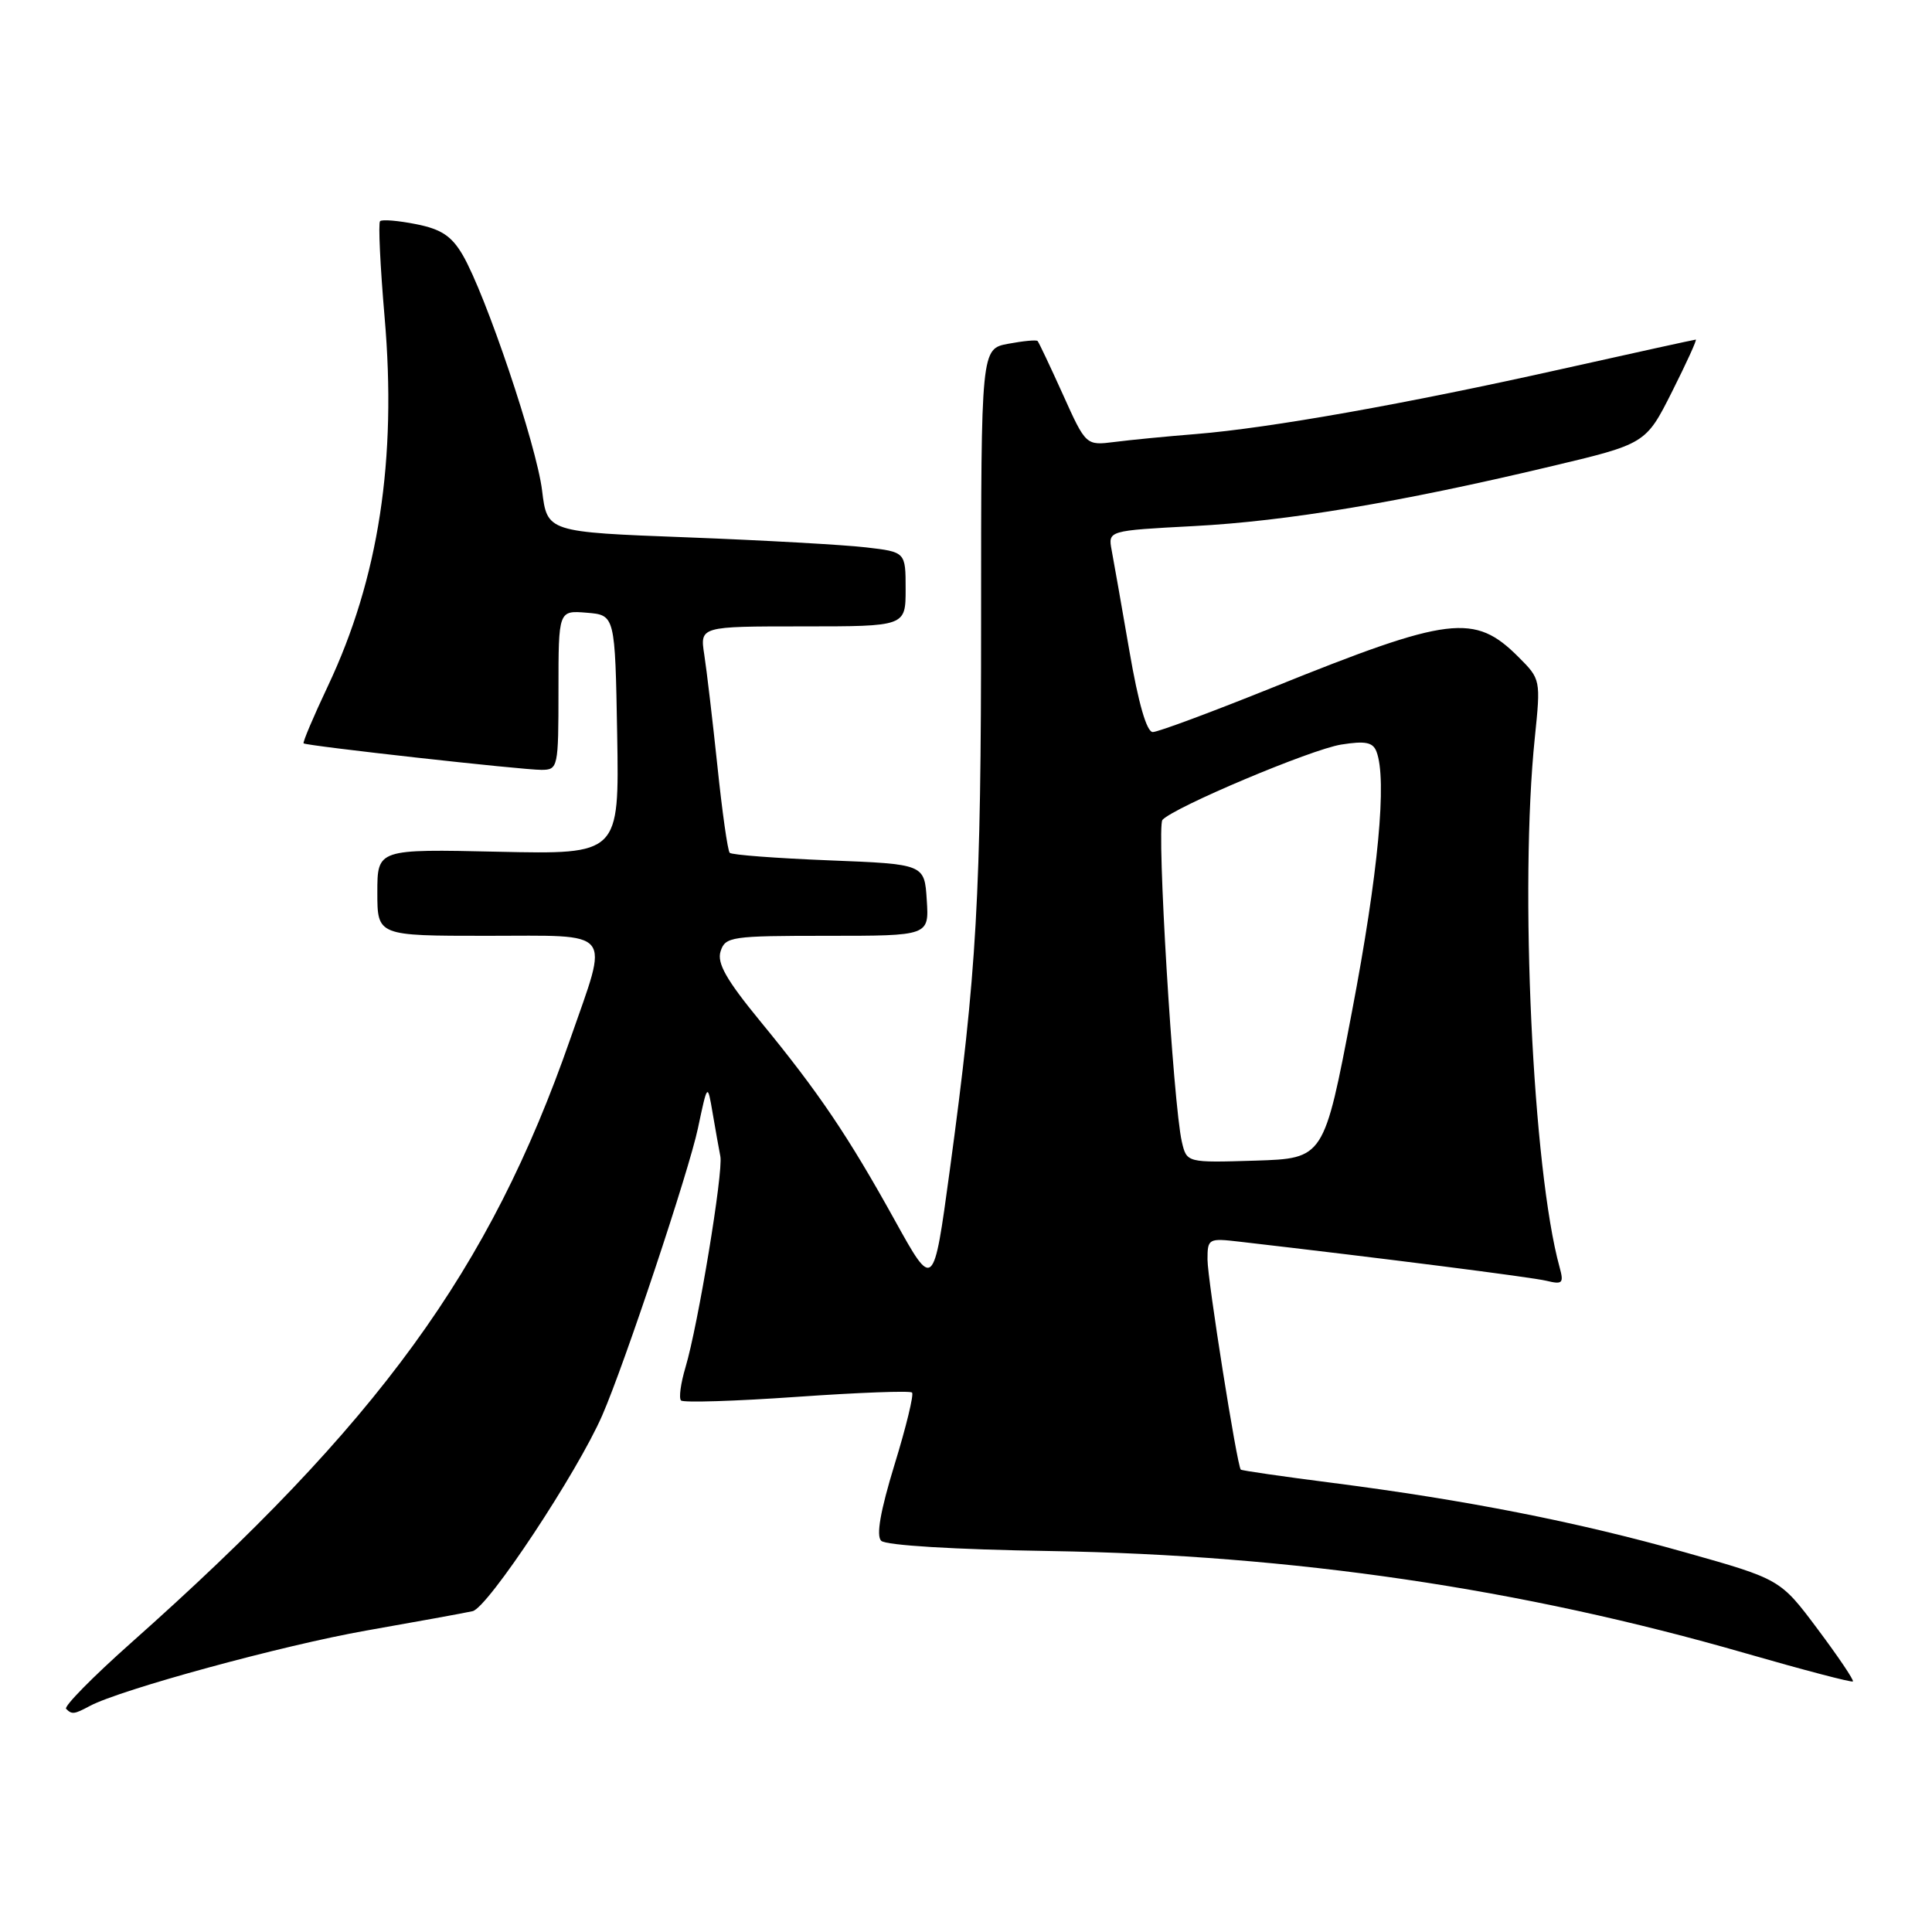 <?xml version="1.0" encoding="UTF-8" standalone="no"?>
<!DOCTYPE svg PUBLIC "-//W3C//DTD SVG 1.1//EN" "http://www.w3.org/Graphics/SVG/1.1/DTD/svg11.dtd" >
<svg xmlns="http://www.w3.org/2000/svg" xmlns:xlink="http://www.w3.org/1999/xlink" version="1.1" viewBox="0 0 256 256">
 <g >
 <path fill="currentColor"
d=" M 11.90 226.05 C 15.99 223.87 37.42 218.02 48.52 216.06 C 55.11 214.90 61.45 213.75 62.62 213.49 C 64.63 213.05 76.51 195.11 79.81 187.52 C 82.74 180.81 91.30 155.12 92.48 149.50 C 93.75 143.50 93.75 143.50 94.43 147.50 C 94.80 149.70 95.27 152.28 95.45 153.22 C 95.86 155.26 92.49 175.64 90.83 181.18 C 90.20 183.29 89.93 185.26 90.24 185.57 C 90.55 185.88 97.46 185.66 105.59 185.09 C 113.73 184.52 120.60 184.26 120.85 184.52 C 121.11 184.78 120.07 189.07 118.53 194.07 C 116.65 200.22 116.08 203.48 116.76 204.16 C 117.37 204.77 126.49 205.32 139.14 205.52 C 171.40 206.05 201.54 210.48 231.37 219.09 C 239.00 221.29 245.37 222.96 245.52 222.80 C 245.68 222.63 243.58 219.52 240.85 215.87 C 235.90 209.25 235.90 209.25 223.20 205.67 C 208.95 201.65 194.23 198.76 176.57 196.49 C 170.00 195.65 164.53 194.86 164.41 194.73 C 163.91 194.20 160.00 169.53 160.00 166.89 C 160.00 164.12 160.13 164.05 164.25 164.53 C 183.29 166.73 202.92 169.23 204.91 169.71 C 207.05 170.23 207.24 170.04 206.65 167.90 C 203.09 154.98 201.33 117.43 203.37 97.76 C 204.16 90.06 204.15 90.00 201.21 87.06 C 195.38 81.23 192.11 81.63 168.75 91.05 C 160.64 94.32 153.44 97.00 152.75 97.00 C 151.94 97.00 150.84 93.18 149.65 86.25 C 148.63 80.34 147.57 74.33 147.30 72.90 C 146.82 70.31 146.82 70.31 158.16 69.71 C 170.52 69.06 185.42 66.57 205.28 61.85 C 218.07 58.82 218.07 58.82 221.55 51.91 C 223.46 48.11 224.88 45.00 224.70 45.00 C 224.52 45.00 216.52 46.76 206.93 48.90 C 186.37 53.50 168.24 56.72 158.50 57.51 C 154.65 57.82 149.79 58.29 147.70 58.56 C 143.89 59.04 143.89 59.04 140.84 52.27 C 139.16 48.55 137.65 45.36 137.49 45.19 C 137.33 45.01 135.58 45.18 133.60 45.55 C 130.00 46.22 130.00 46.22 130.00 81.94 C 130.00 118.87 129.45 128.56 125.83 155.22 C 123.69 170.94 123.69 170.94 118.58 161.72 C 112.37 150.50 108.45 144.71 100.73 135.31 C 96.25 129.85 94.98 127.62 95.48 126.06 C 96.10 124.11 96.88 124.00 109.62 124.00 C 123.11 124.00 123.11 124.00 122.80 119.25 C 122.50 114.50 122.50 114.50 109.83 114.00 C 102.86 113.72 96.95 113.28 96.69 113.00 C 96.42 112.72 95.69 107.55 95.06 101.50 C 94.42 95.45 93.64 88.81 93.32 86.75 C 92.74 83.00 92.74 83.00 106.37 83.00 C 120.00 83.00 120.00 83.00 120.00 78.07 C 120.00 73.14 120.00 73.14 114.75 72.53 C 111.86 72.19 101.17 71.59 91.00 71.20 C 72.50 70.50 72.50 70.50 71.83 65.00 C 71.10 59.01 64.35 39.00 61.31 33.79 C 59.84 31.27 58.46 30.36 55.12 29.70 C 52.75 29.23 50.61 29.05 50.36 29.31 C 50.11 29.56 50.38 35.28 50.96 42.01 C 52.60 60.88 50.18 76.66 43.45 90.90 C 41.53 94.96 40.08 98.39 40.23 98.50 C 40.67 98.84 69.28 102.03 71.75 102.01 C 73.94 102.00 74.00 101.72 74.00 91.44 C 74.00 80.88 74.00 80.88 77.75 81.19 C 81.50 81.50 81.50 81.50 81.78 97.36 C 82.05 113.21 82.05 113.21 66.03 112.86 C 50.00 112.50 50.00 112.50 50.00 118.25 C 50.00 124.00 50.00 124.00 64.50 124.00 C 81.59 124.00 80.70 122.91 75.57 137.65 C 64.91 168.28 50.18 188.54 17.34 217.71 C 12.30 222.19 8.44 226.11 8.76 226.43 C 9.53 227.20 9.83 227.16 11.90 226.05 Z  M 156.60 151.29 C 155.45 146.34 153.23 109.53 154.03 108.64 C 155.57 106.95 173.71 99.30 177.71 98.66 C 180.92 98.15 181.92 98.35 182.39 99.59 C 183.81 103.27 182.63 115.76 179.15 134.00 C 175.43 153.50 175.43 153.50 166.34 153.79 C 157.25 154.07 157.25 154.07 156.60 151.29 Z "/>
</g>
</svg>